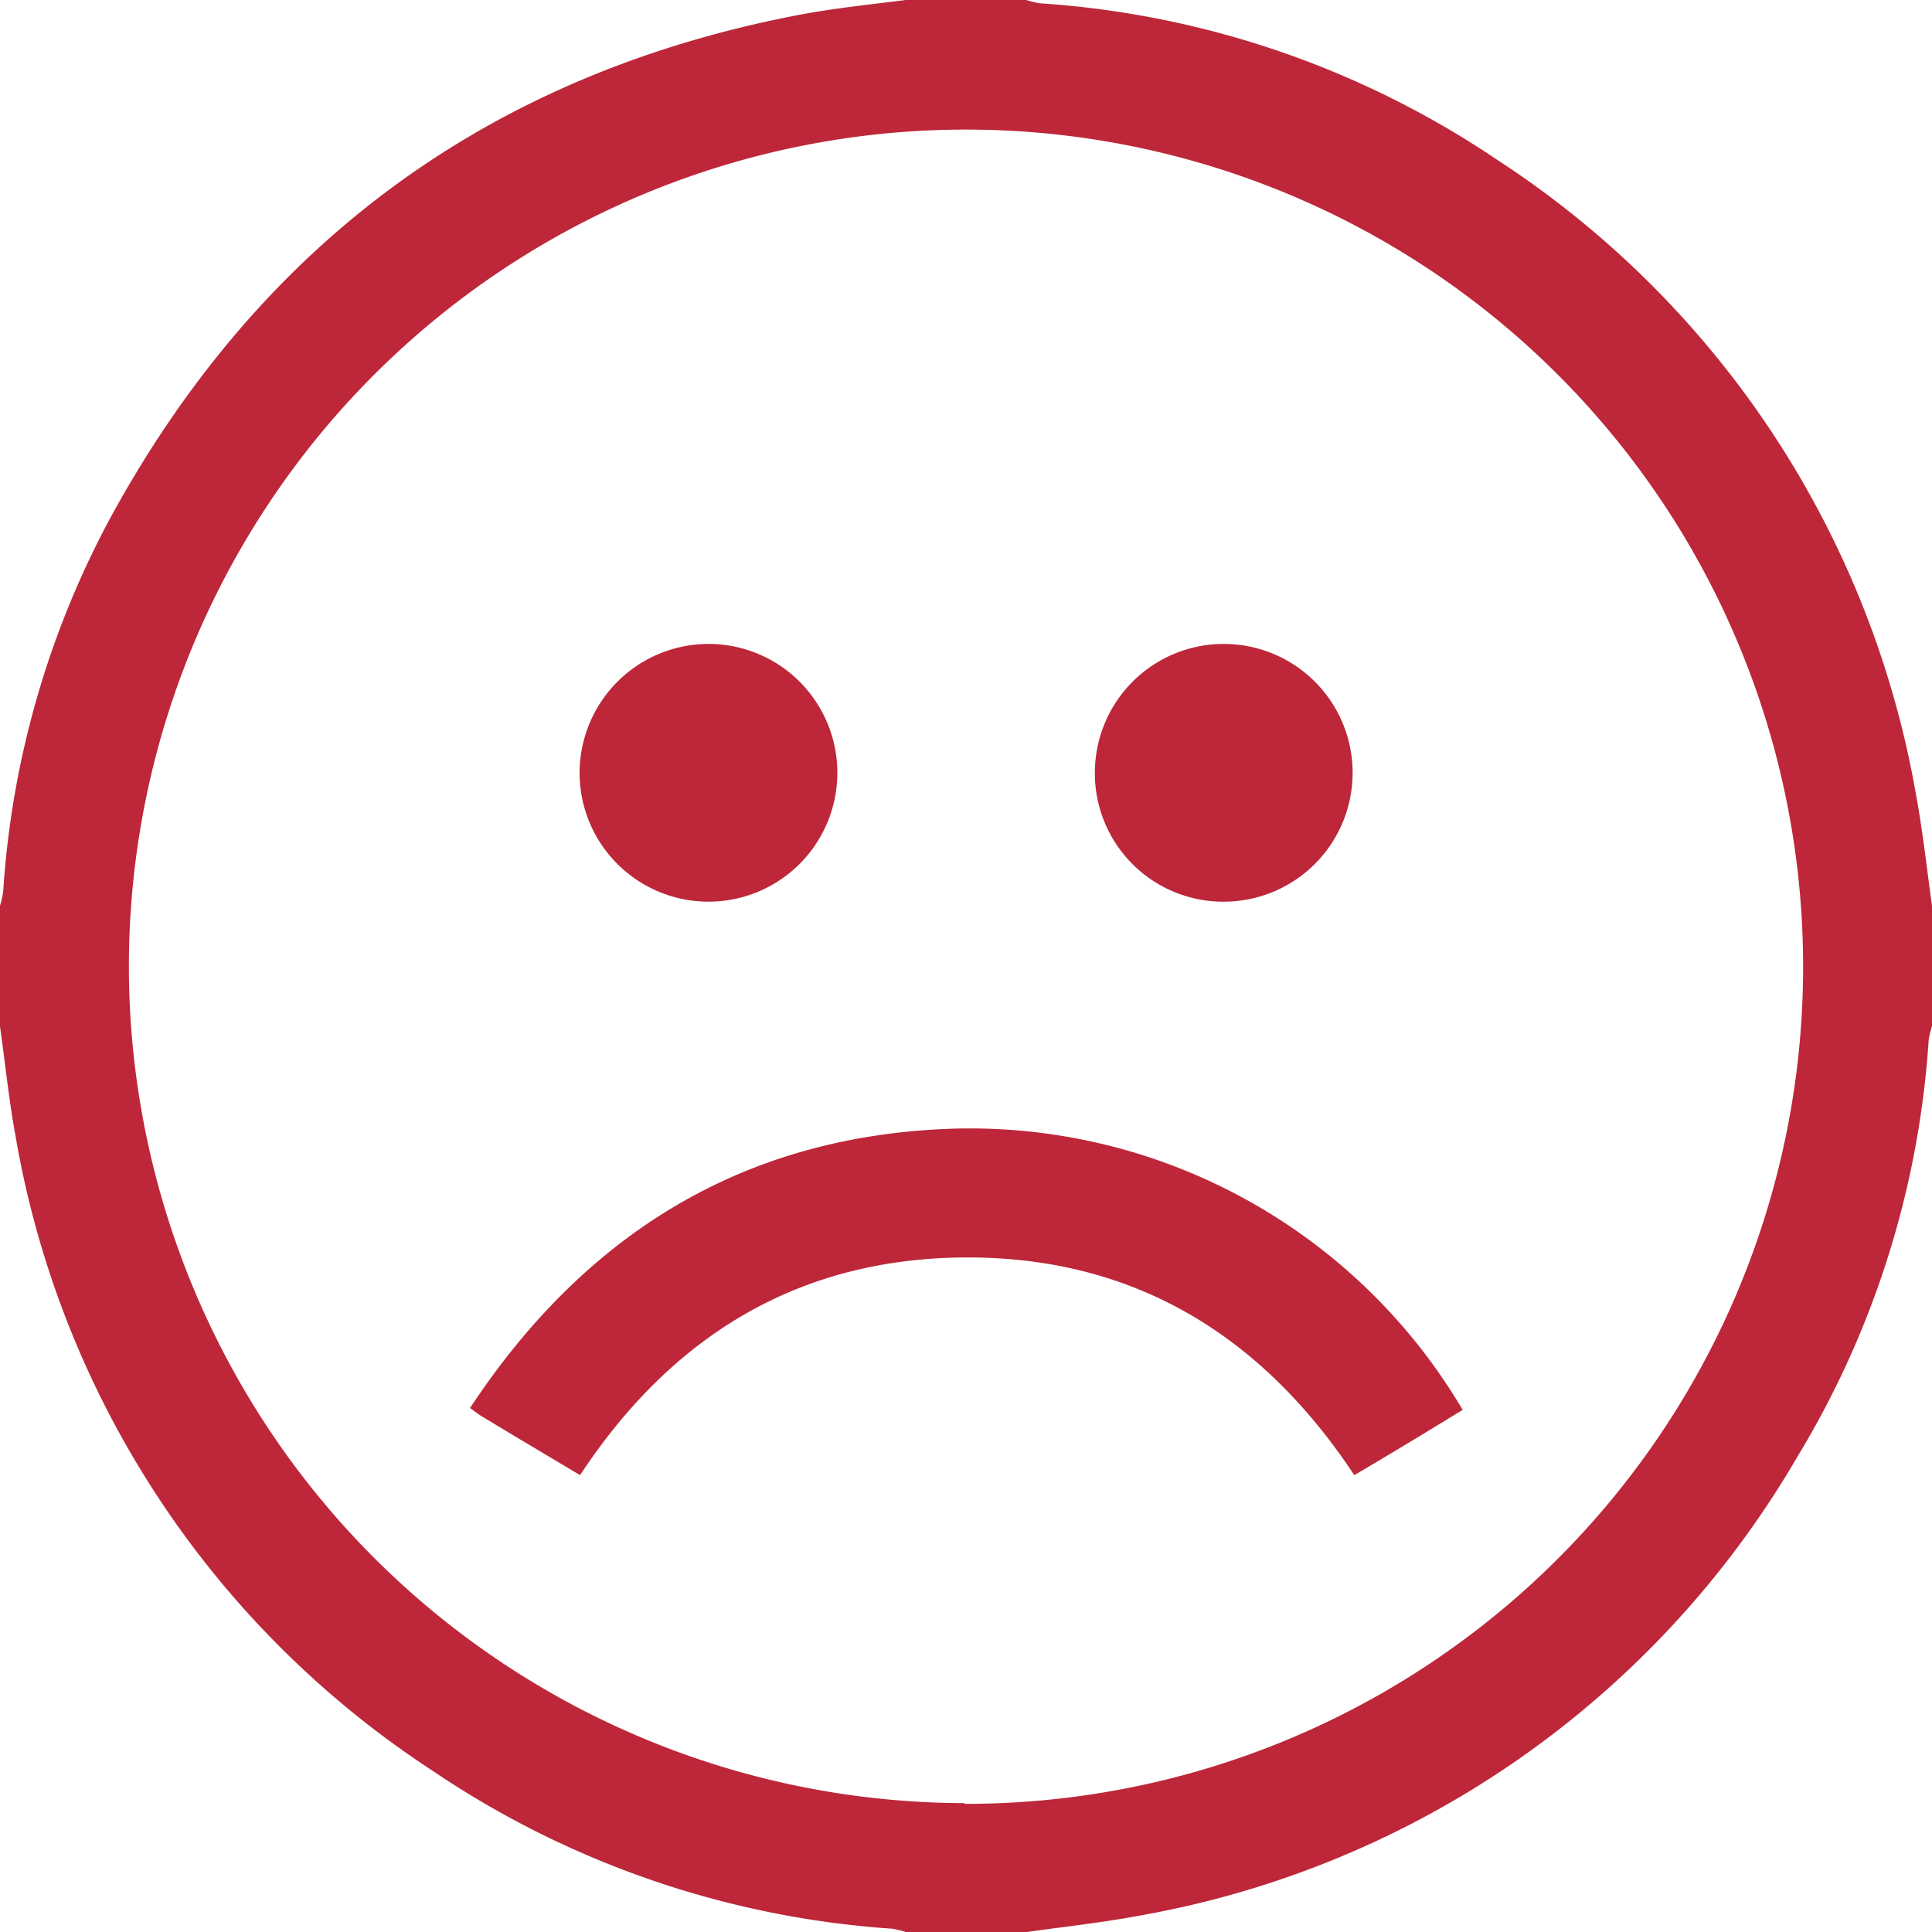 <svg xmlns="http://www.w3.org/2000/svg" viewBox="0 0 82 82"><path d="M0,43.56V38.44a3.2,3.2,0,0,0,.14-.67A38.68,38.68,0,0,1,4.71,21.93c6.34-11.59,16-18.72,29-21.26C35.28.36,36.87.2,38.44,0h5.12a4,4,0,0,0,.57.14A39.28,39.28,0,0,1,63.57,6.8,40.39,40.39,0,0,1,81.32,33.72c.29,1.56.46,3.15.68,4.72v5.12a4,4,0,0,0-.14.57,39,39,0,0,1-5.58,17.71,40.43,40.43,0,0,1-28,19.48c-1.55.29-3.14.46-4.7.68H38.44a4,4,0,0,0-.57-.14,39.57,39.57,0,0,1-19.52-6.71A40.3,40.3,0,0,1,.67,48.28C.38,46.71.22,45.13,0,43.56Zm40.93,33A35.53,35.53,0,1,0,5.47,41,35.54,35.54,0,0,0,40.93,76.53ZM24.62,62.61c-1.42-.85-2.81-1.67-4.19-2.51-.14-.08-.27-.19-.48-.34,4.92-7.45,11.7-11.62,20.66-11.86A24.29,24.29,0,0,1,62.08,59.84c-1.52.93-3,1.83-4.6,2.77-3.92-5.93-9.34-9.26-16.46-9.24S28.51,56.7,24.62,62.61ZM46.47,32.73a5.47,5.47,0,1,1,5.43,5.54A5.45,5.45,0,0,1,46.47,32.73Zm-16.35-5.4a5.47,5.47,0,1,1-5.52,5.44A5.48,5.48,0,0,1,30.12,27.33Z" style="fill:#bd2739"/></svg>